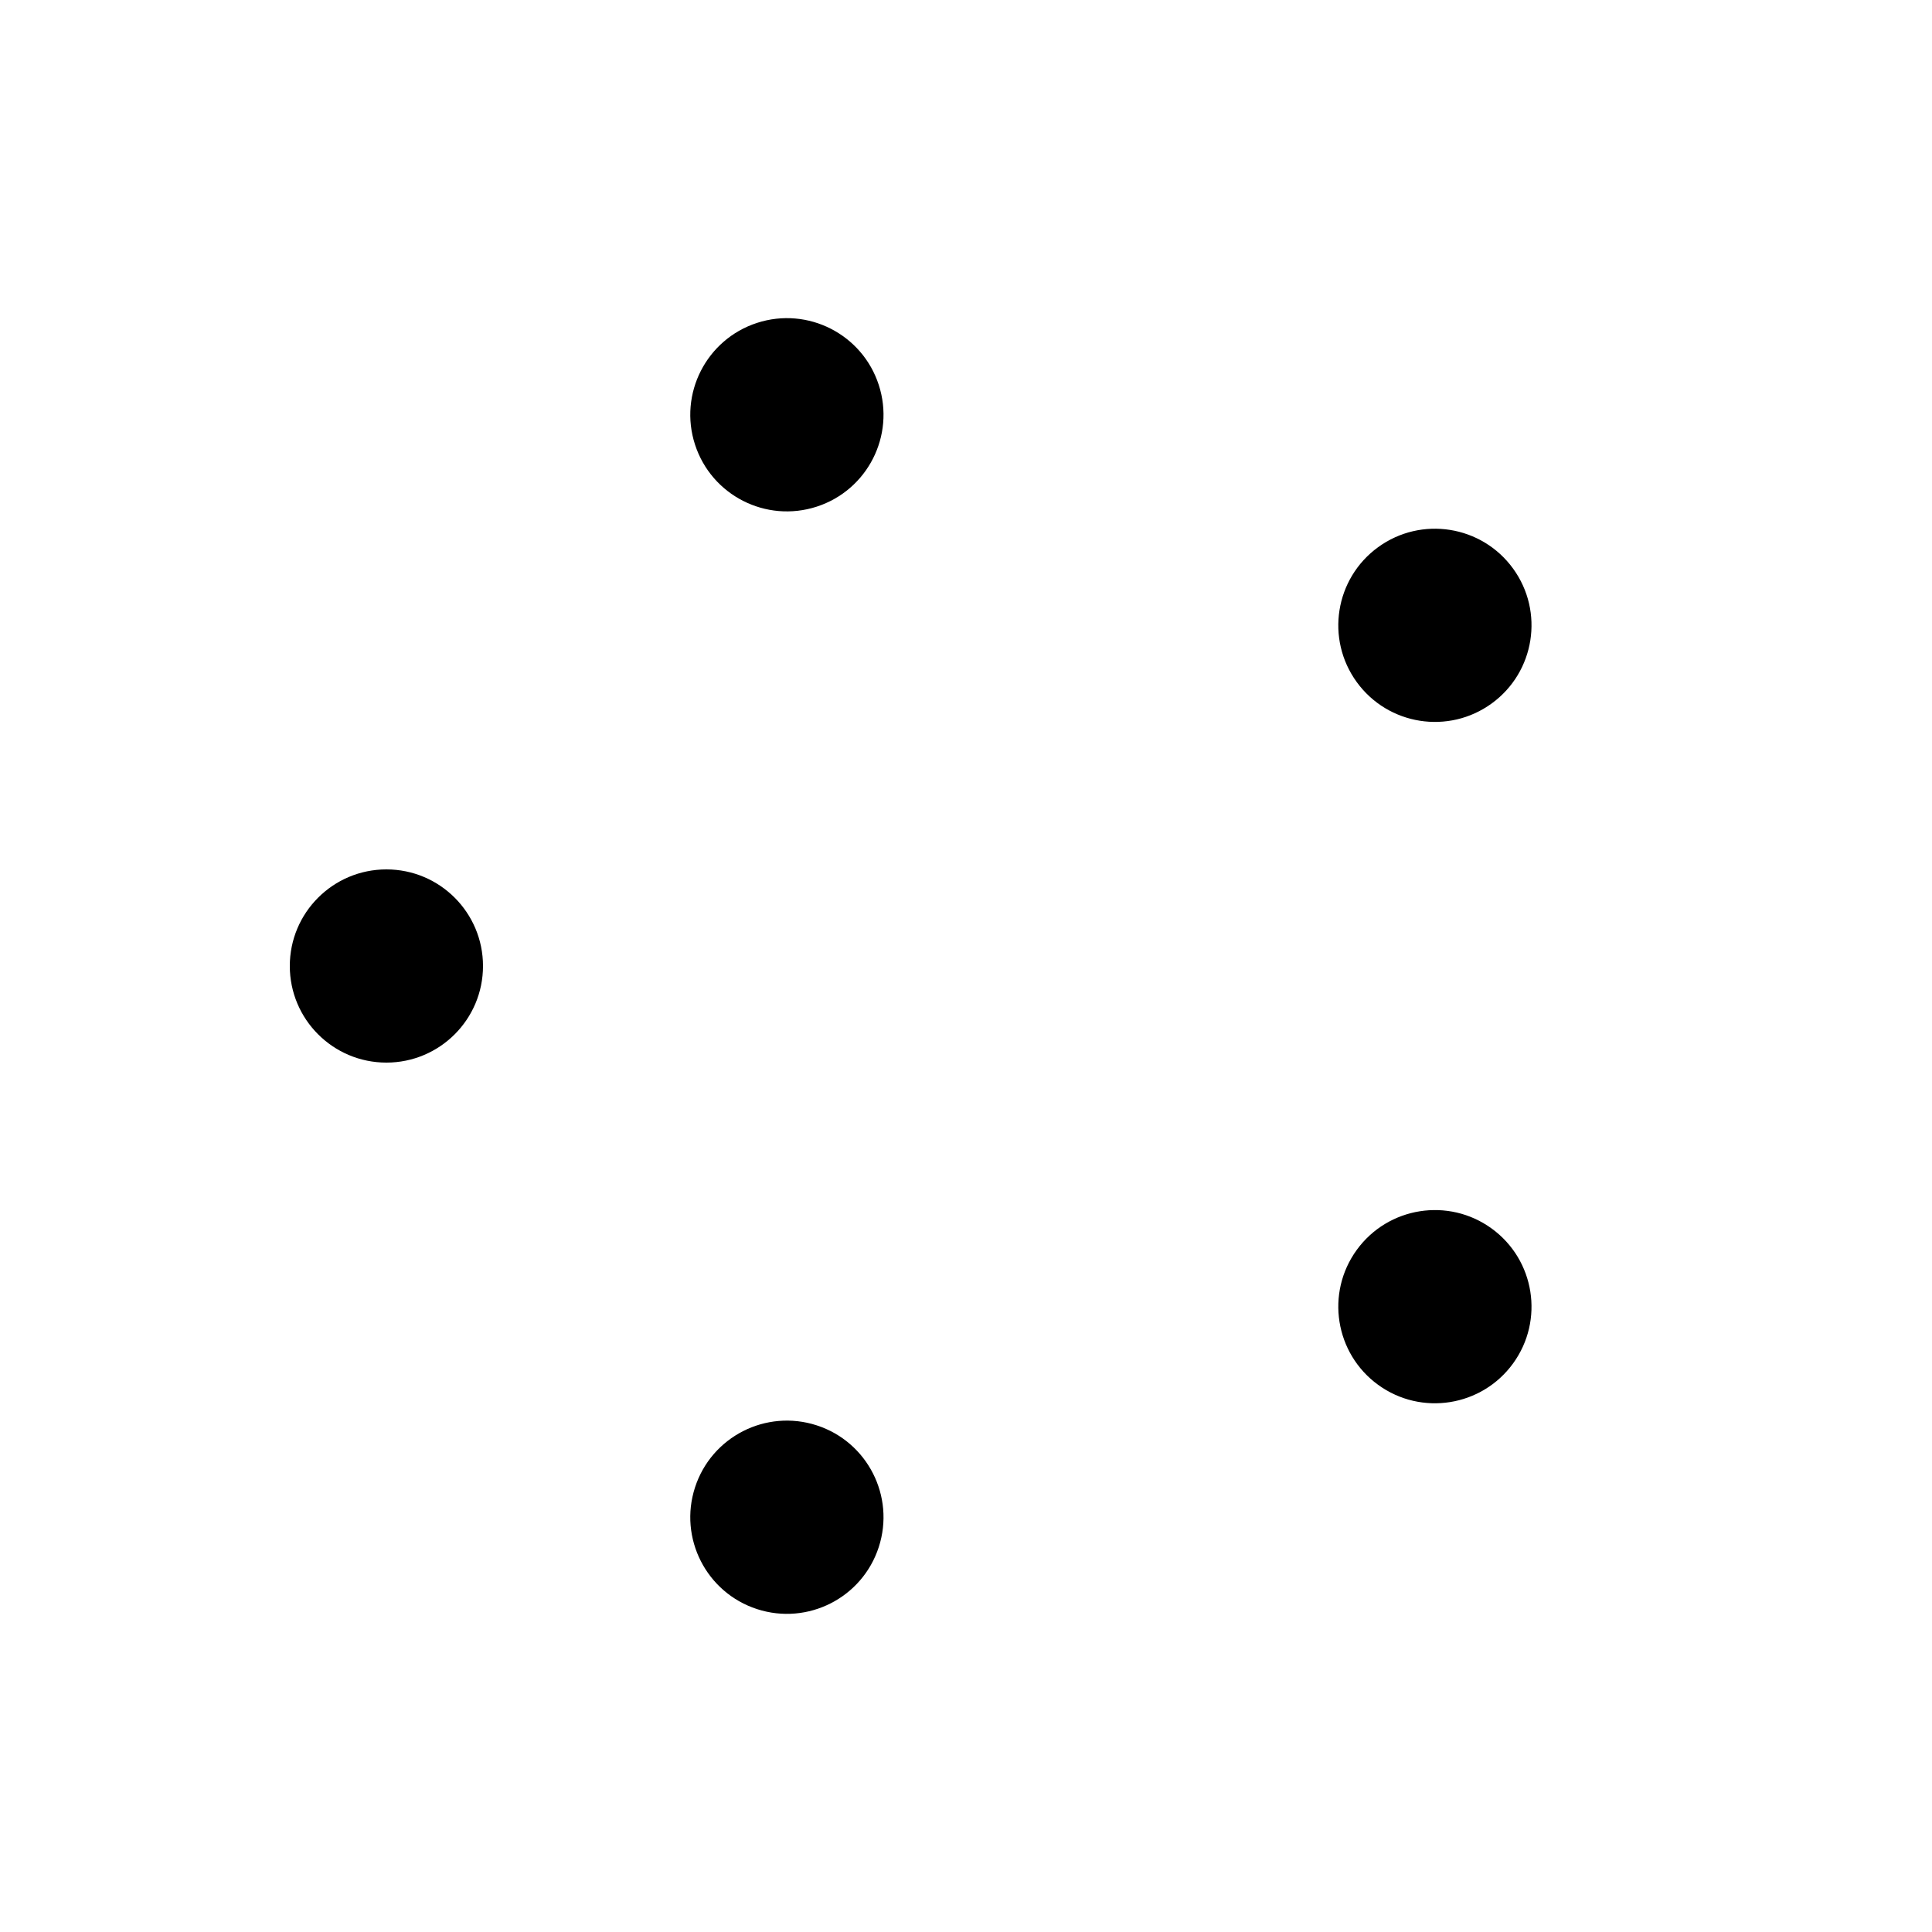 <svg width='196px' height='196px' xmlns="http://www.w3.org/2000/svg" viewBox="0 0 100 100" preserveAspectRatio="xMidYMid" class="uil-balls"><rect x="0" y="0" width="100" height="100" fill="none" class="bk"></rect><g transform="rotate(0 50 50)">
  <circle r="5" cx="20" cy="50">
    <animateTransform attributeName="transform" type="translate" begin="0s" repeatCount="indefinite" dur="1s" values="0 0;20.729 -28.532" keyTimes="0;1"/>
    <animate attributeName="fill" dur="1s" begin="0s" repeatCount="indefinite"  keyTimes="0;1" values="#fff;#999"/>
  </circle>
</g><g transform="rotate(72 50 50)">
  <circle r="5" cx="20" cy="50">
    <animateTransform attributeName="transform" type="translate" begin="0s" repeatCount="indefinite" dur="1s" values="0 0;20.729 -28.532" keyTimes="0;1"/>
    <animate attributeName="fill" dur="1s" begin="0s" repeatCount="indefinite"  keyTimes="0;1" values="#999;#000"/>
  </circle>
</g><g transform="rotate(144 50 50)">
  <circle r="5" cx="20" cy="50">
    <animateTransform attributeName="transform" type="translate" begin="0s" repeatCount="indefinite" dur="1s" values="0 0;20.729 -28.532" keyTimes="0;1"/>
    <animate attributeName="fill" dur="1s" begin="0s" repeatCount="indefinite"  keyTimes="0;1" values="#000;#fff"/>
  </circle>
</g><g transform="rotate(216 50 50)">
  <circle r="5" cx="20" cy="50">
    <animateTransform attributeName="transform" type="translate" begin="0s" repeatCount="indefinite" dur="1s" values="0 0;20.729 -28.532" keyTimes="0;1"/>
    <animate attributeName="fill" dur="1s" begin="0s" repeatCount="indefinite"  keyTimes="0;1" values="#fff;#999"/>
  </circle>
</g><g transform="rotate(288 50 50)">
  <circle r="5" cx="20" cy="50">
    <animateTransform attributeName="transform" type="translate" begin="0s" repeatCount="indefinite" dur="1s" values="0 0;20.729 -28.532" keyTimes="0;1"/>
    <animate attributeName="fill" dur="1s" begin="0s" repeatCount="indefinite"  keyTimes="0;1" values="#999;#000"/>
  </circle>
</g></svg>